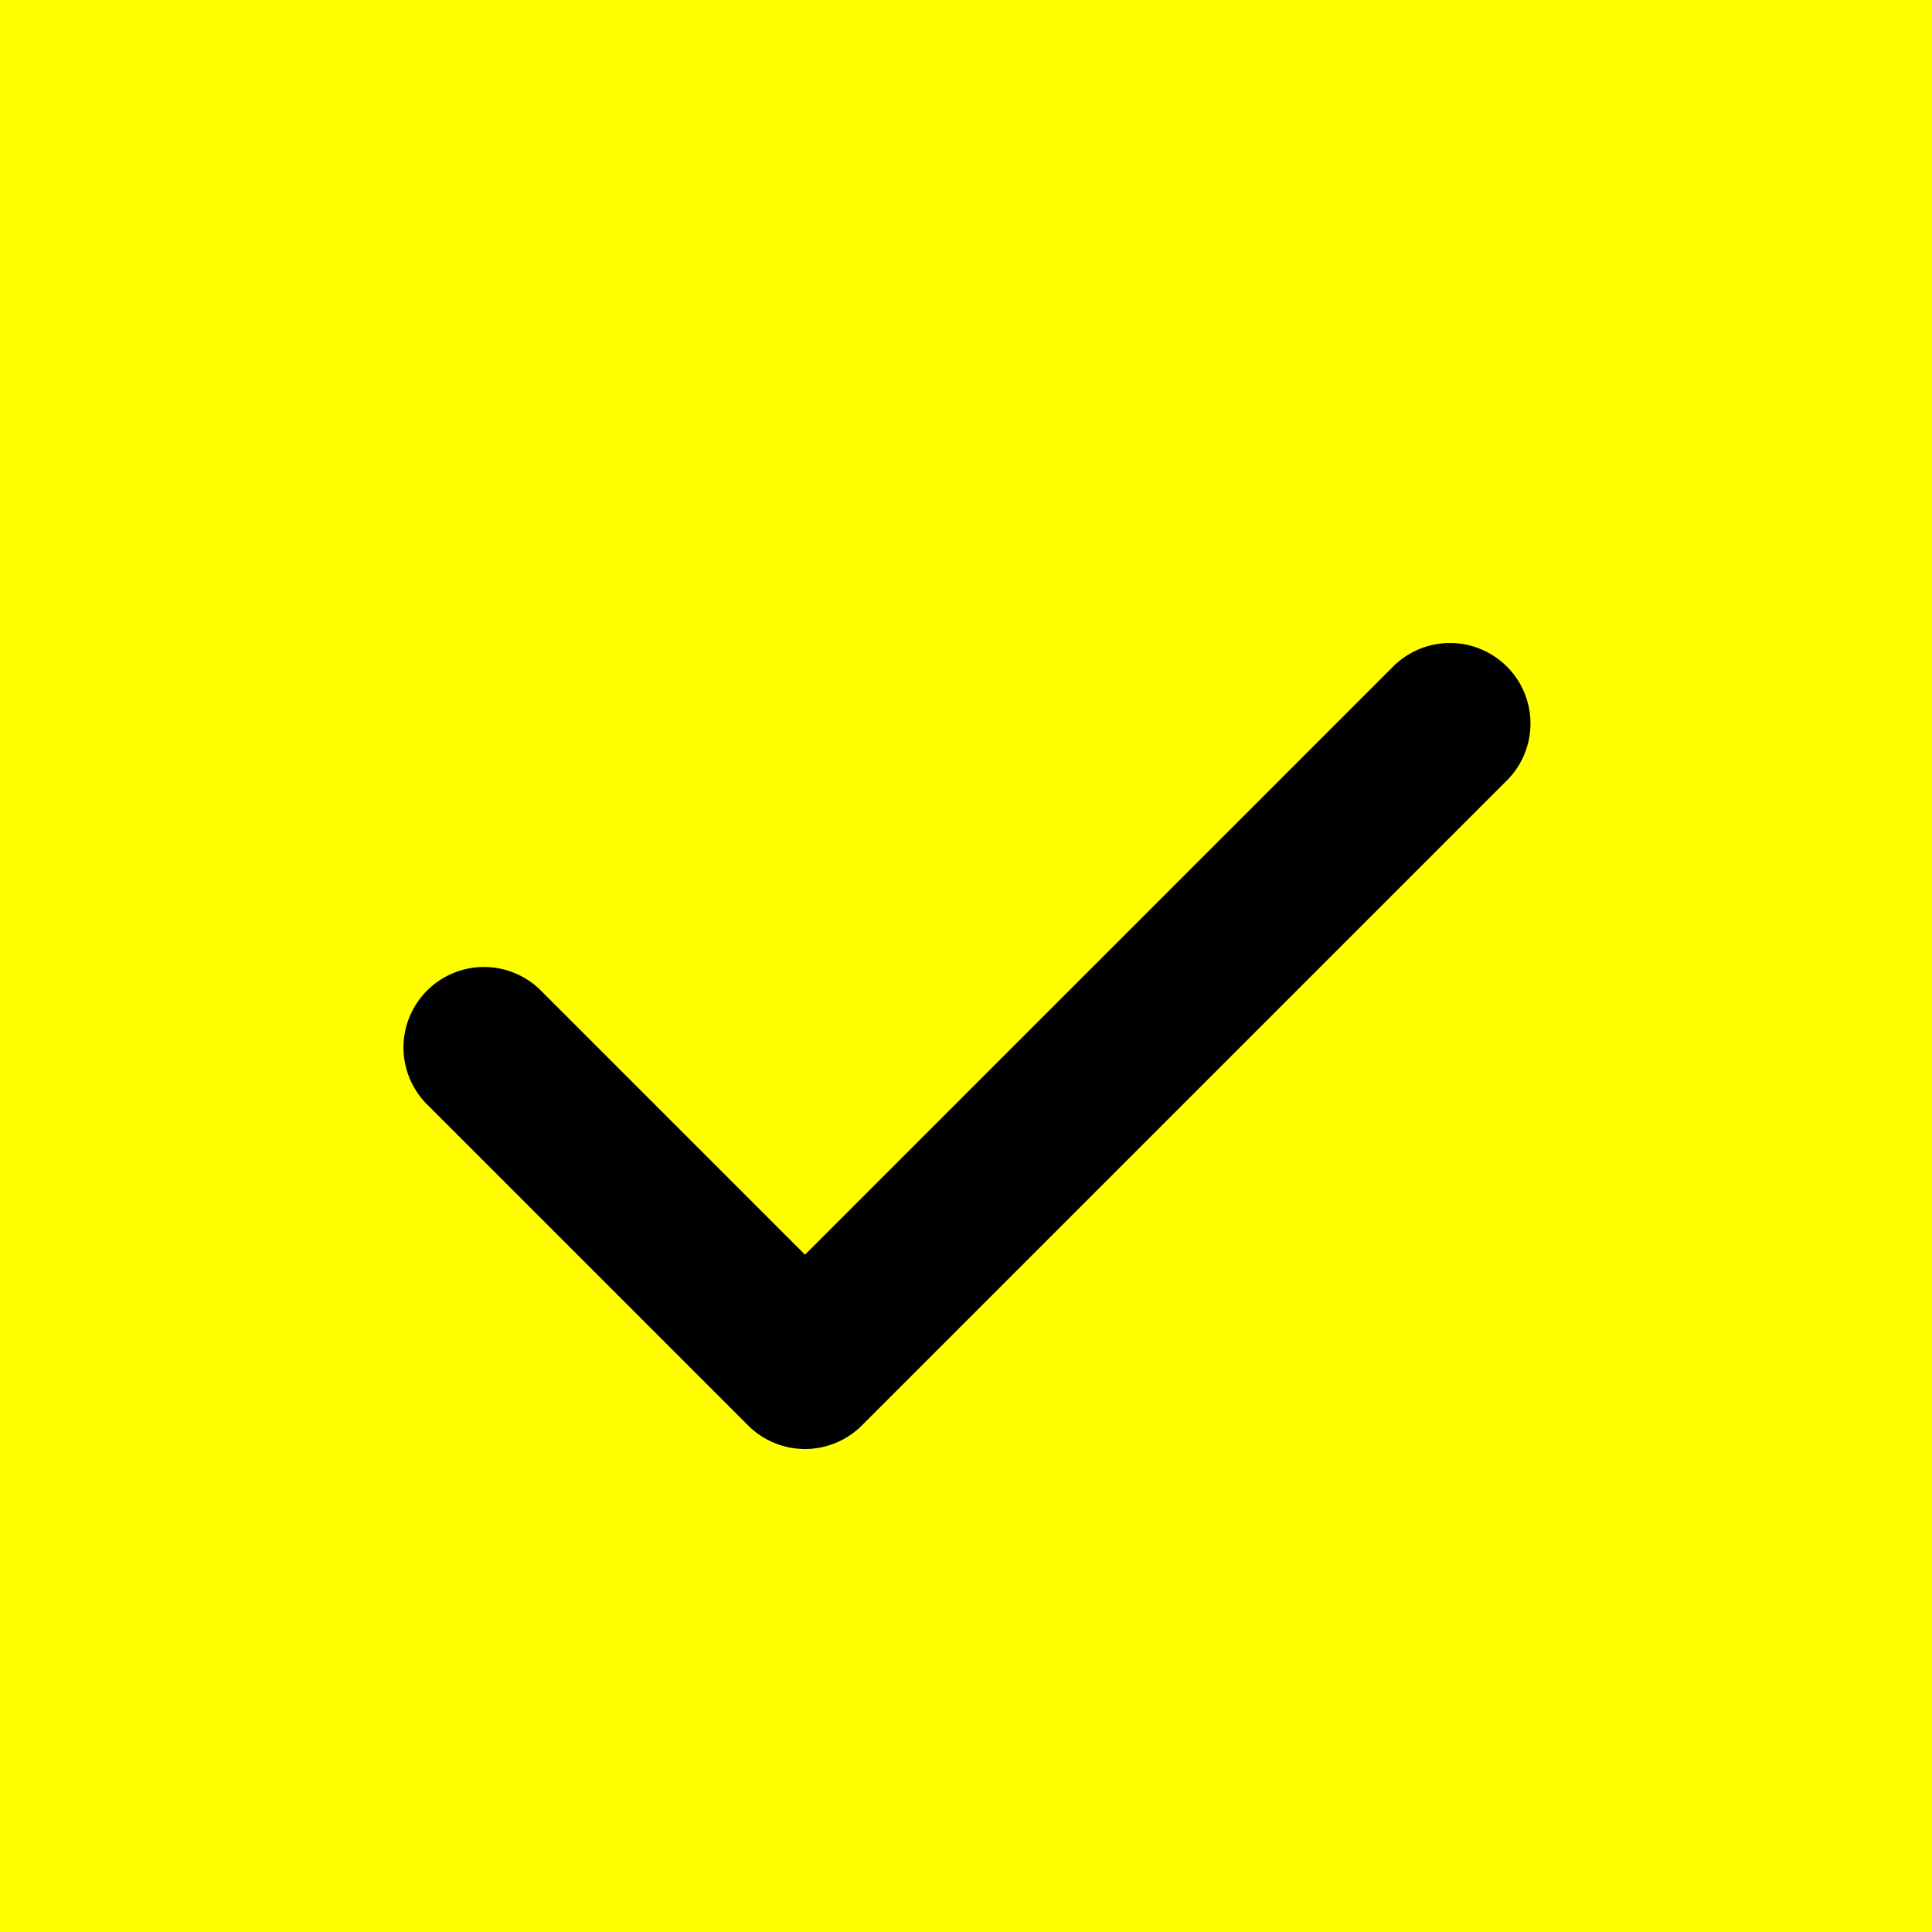 <svg xmlns="http://www.w3.org/2000/svg" viewBox="0 0 24 24">
  <rect width="24" height="24" fill="yellow" />
  <path fill="black" stroke="black" stroke-width="0" fill-rule="evenodd" d="M10 18a1 1 0 01-.707-.293l-4-4a1 1 0 011.414-1.414L10 15.586l7.293-7.293a1 1 0 111.414 1.414l-8 8A1 1 0 0110 18z" clip-rule="evenodd" />
</svg>
